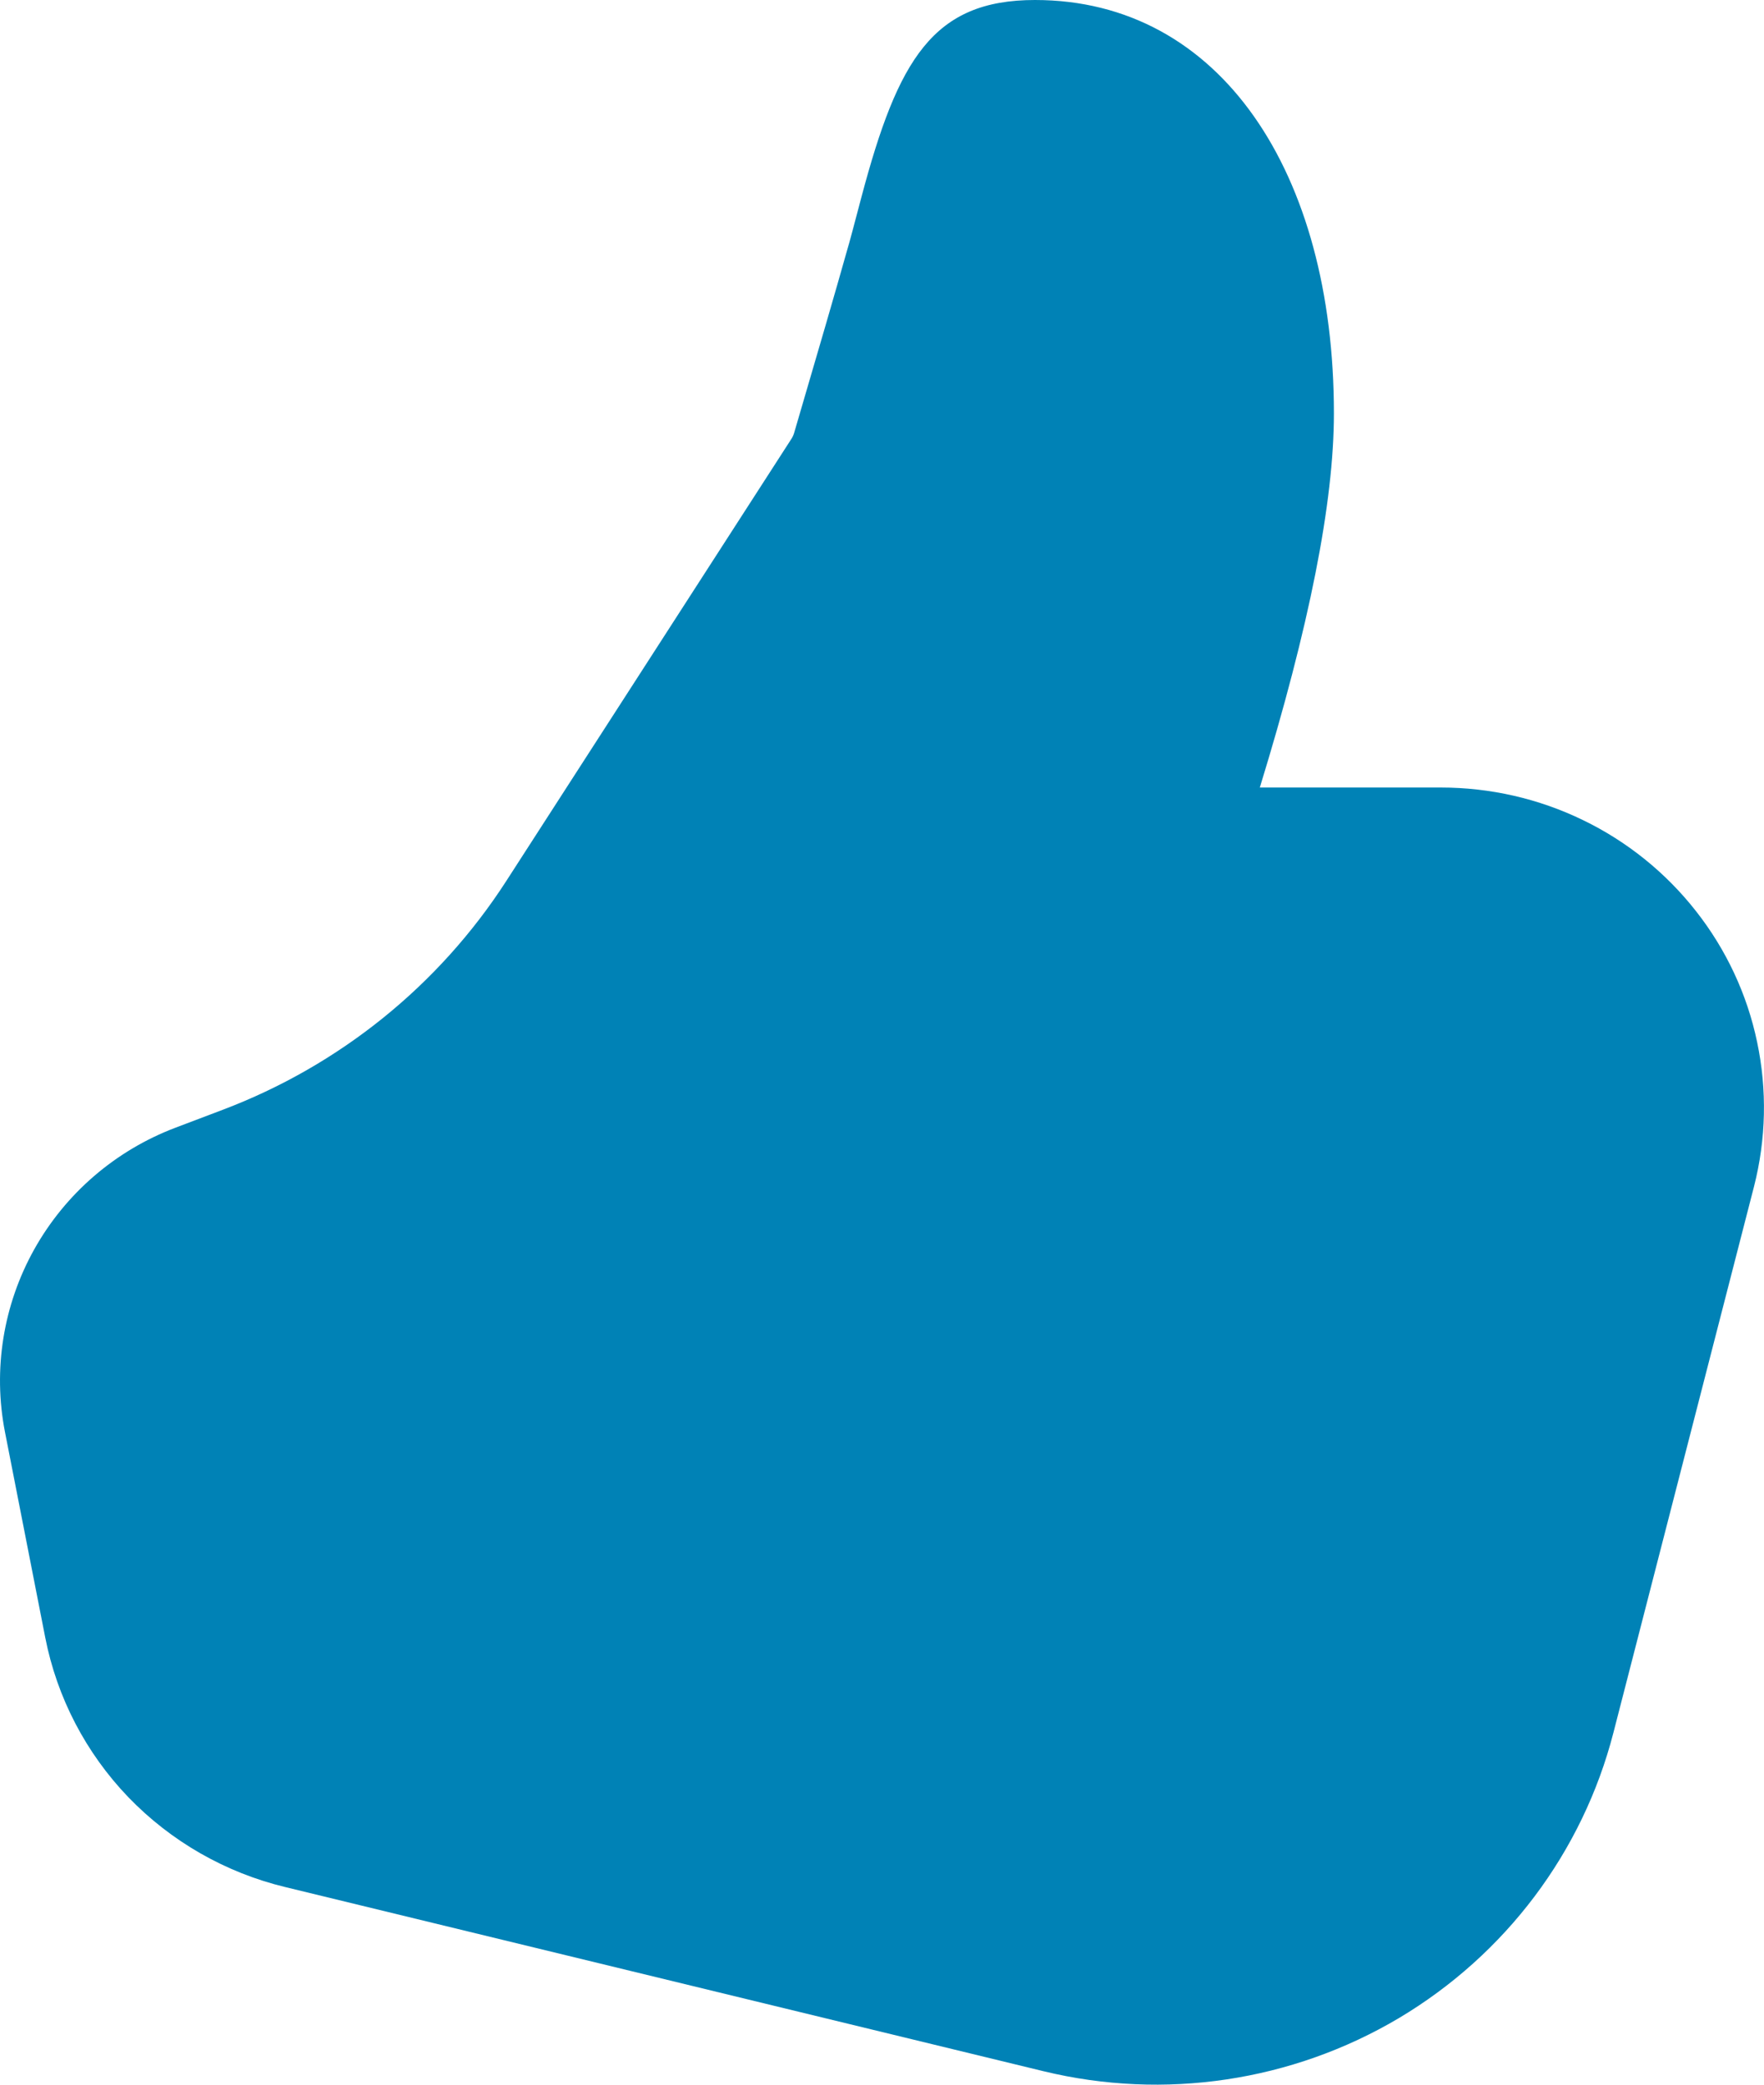 <svg width="11" height="13" viewBox="0 0 11 13" fill="none" xmlns="http://www.w3.org/2000/svg">
<path d="M8.318 2.577C8.318 1.078 7.611 0 6.454 0C5.818 0 5.6 0.37 5.372 1.228C5.325 1.405 5.303 1.492 5.278 1.576C5.216 1.797 5.107 2.172 4.952 2.7C4.948 2.714 4.941 2.728 4.933 2.74L3.157 5.494C2.737 6.145 2.117 6.645 1.388 6.921L1.095 7.032C0.72 7.174 0.409 7.442 0.214 7.79C0.02 8.137 -0.045 8.541 0.031 8.93L0.282 10.211C0.355 10.585 0.535 10.931 0.8 11.207C1.066 11.483 1.406 11.678 1.78 11.768L6.507 12.916C7.261 13.099 8.057 12.98 8.723 12.585C9.388 12.189 9.869 11.55 10.061 10.805L10.938 7.398C11.013 7.104 11.02 6.796 10.957 6.498C10.895 6.201 10.764 5.921 10.576 5.682C10.388 5.442 10.146 5.247 9.871 5.114C9.595 4.98 9.292 4.911 8.985 4.911H7.856C8.164 3.909 8.318 3.135 8.318 2.577H8.318Z" fill="#0082B6"/>
</svg>
